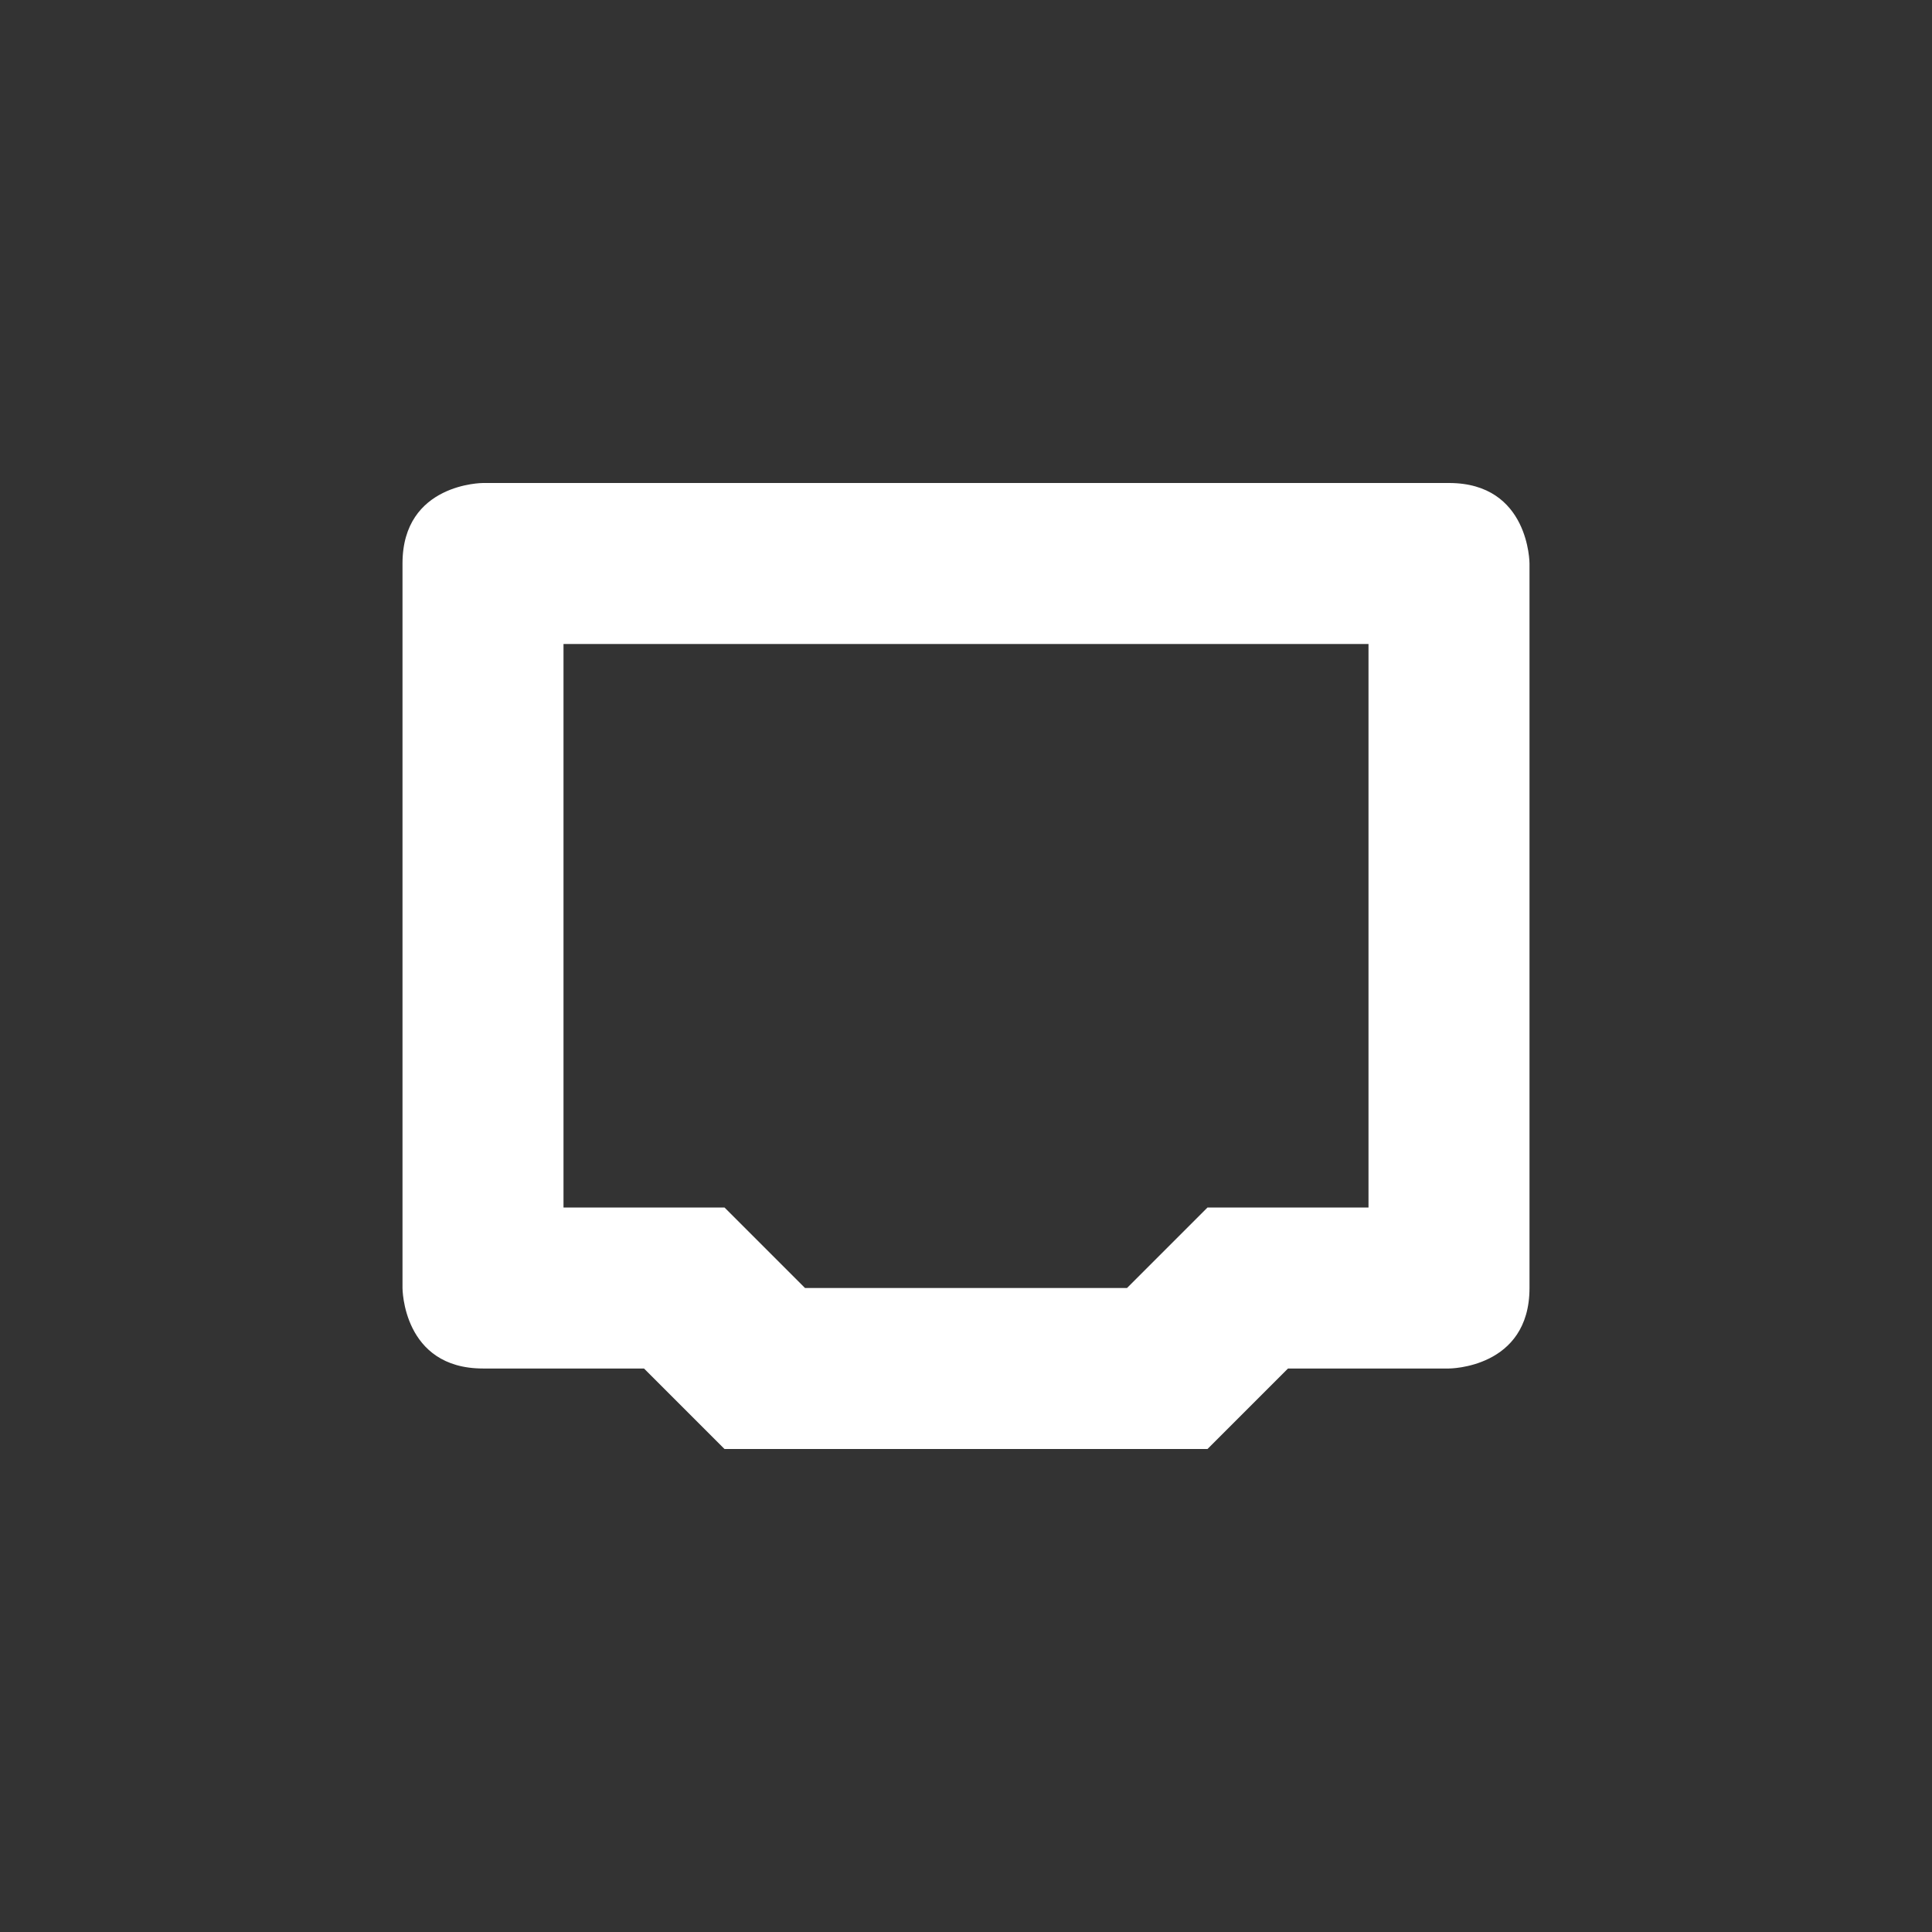 <svg viewBox="0 0 48 48"><rect x="0" y="0" width="48" height="48" fill="#333333" stroke="none"/><path d="m12 12s-2 0-2 2v18s0 2 2 2h4l2 2h12l2-2h4s2 0 2-2v-18s0-2-2-2zm2 4h20v14h-4l-2 2h-8l-2-2h-4z" fill="#fff"/></svg>